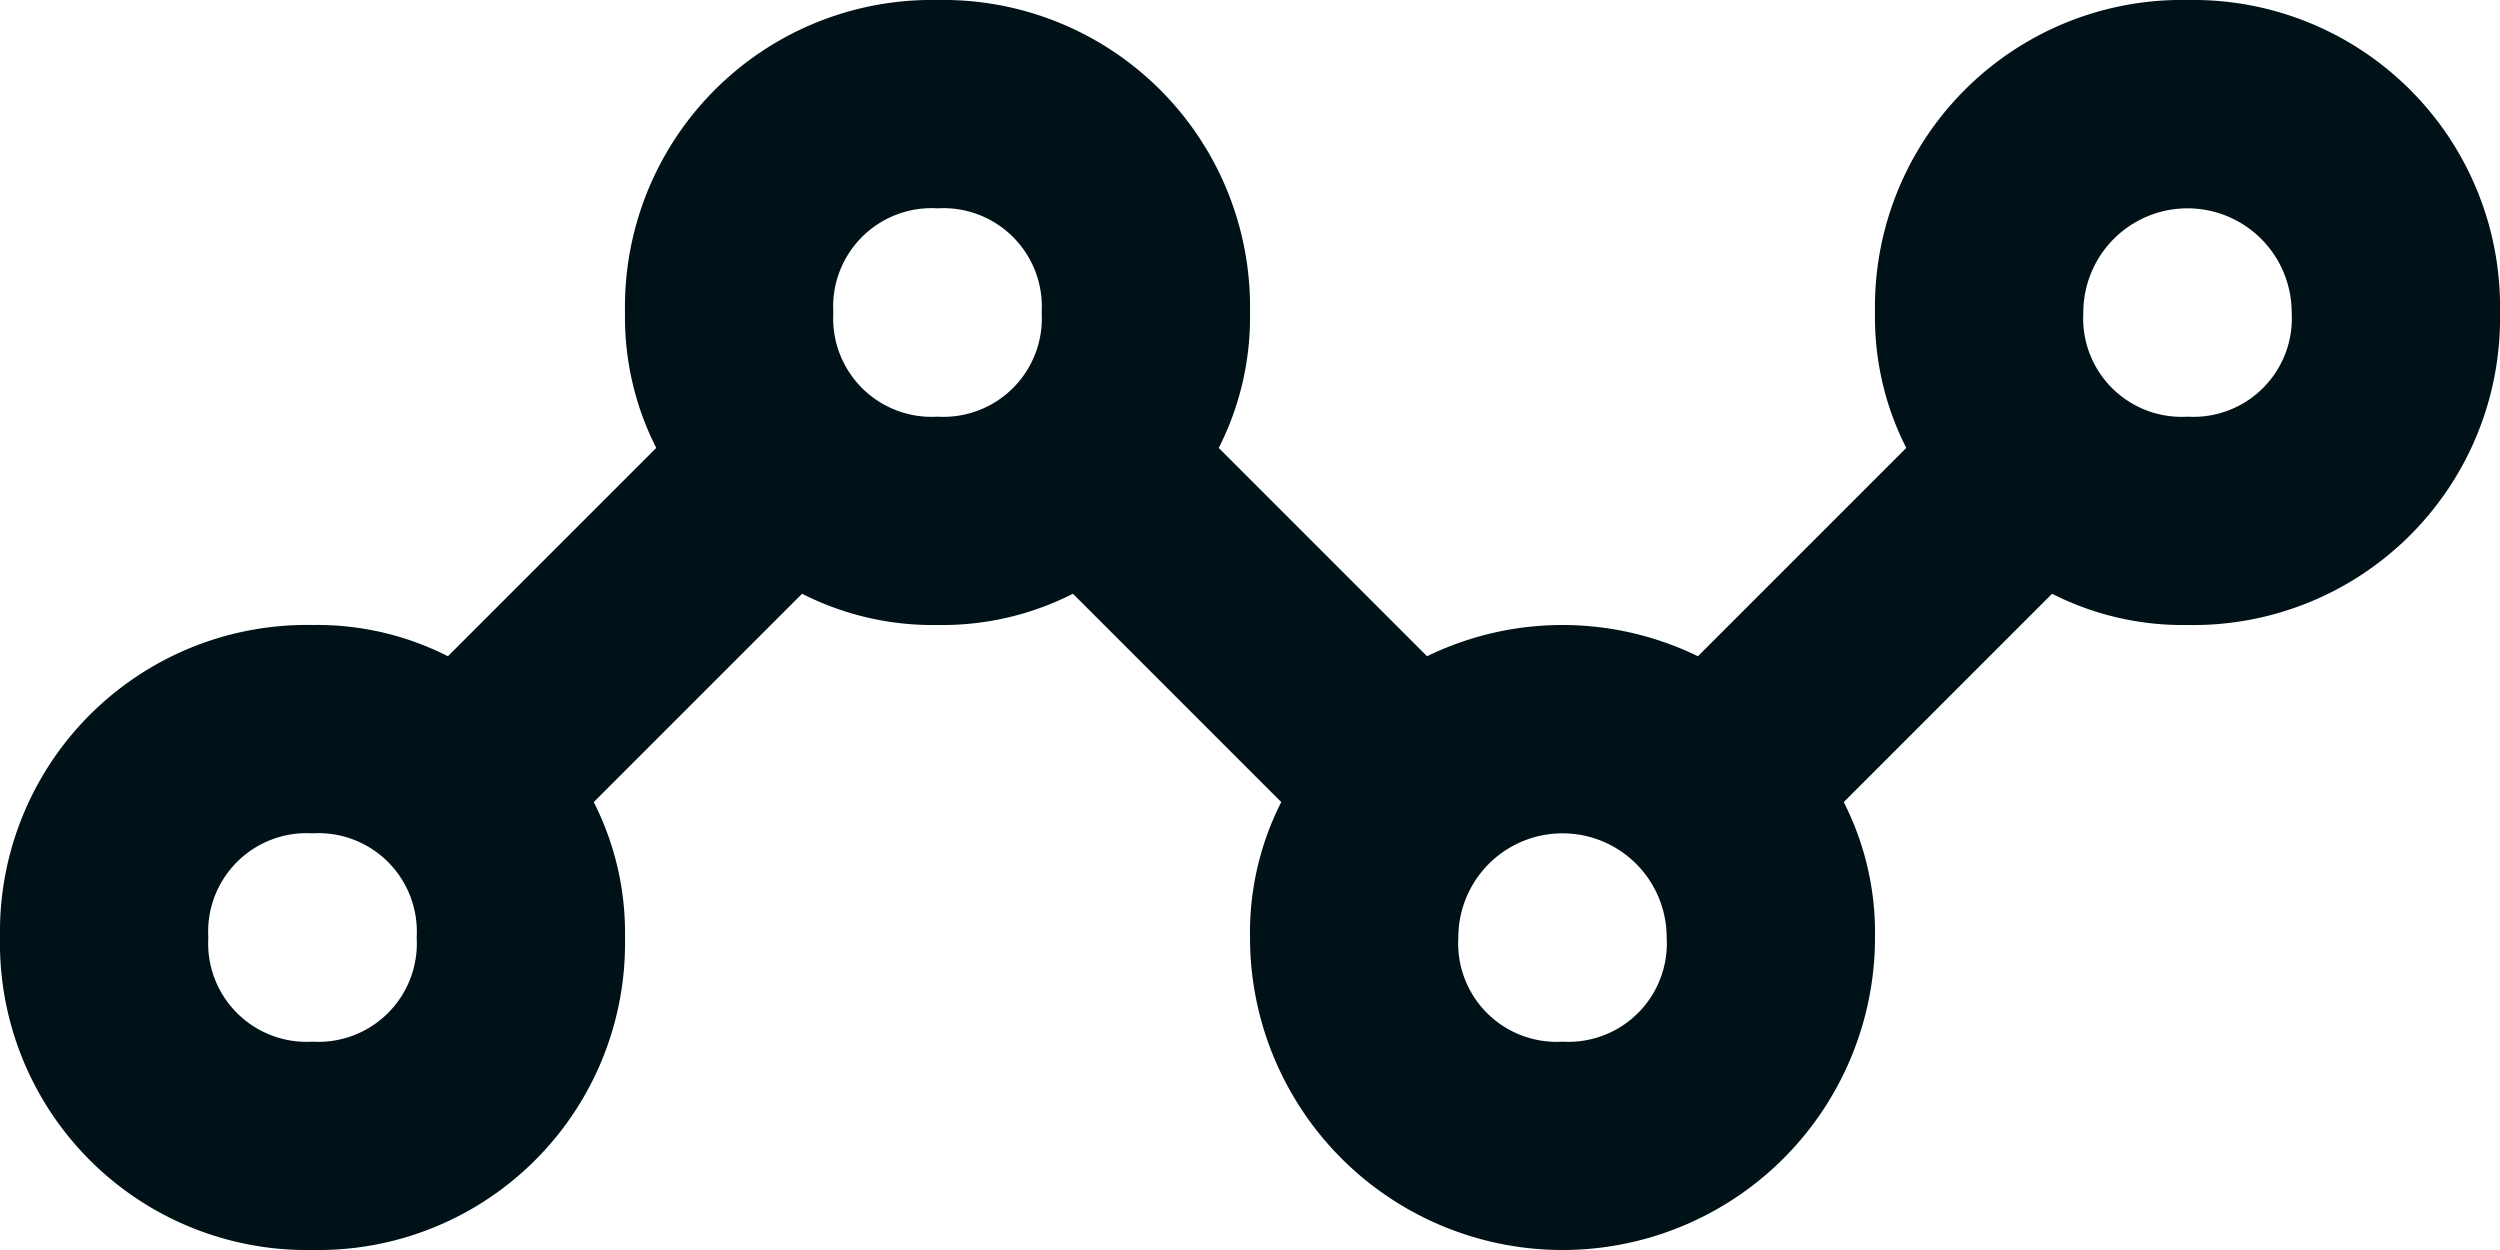 <svg xmlns="http://www.w3.org/2000/svg" width="24" height="12" viewBox="0 0 24 12">
    <path id="Контур_6358"
          d="M21,0a2.946,2.946,0,0,0-3,3,2.768,2.768,0,0,0,.3,1.3h0l-2,2h0a2.967,2.967,0,0,0-2.6,0h0l-2-2h0A2.768,2.768,0,0,0,12,3,2.946,2.946,0,0,0,9,0,2.946,2.946,0,0,0,6,3a2.768,2.768,0,0,0,.3,1.3h0l-2,2h0A2.768,2.768,0,0,0,3,6,2.946,2.946,0,0,0,0,9a2.946,2.946,0,0,0,3,3A2.946,2.946,0,0,0,6,9a2.768,2.768,0,0,0-.3-1.3h0l2-2h0A2.768,2.768,0,0,0,9,6a2.768,2.768,0,0,0,1.3-.3h0l2,2h0A2.768,2.768,0,0,0,12,9a3,3,0,0,0,6,0,2.768,2.768,0,0,0-.3-1.3h0l2-2h0A2.768,2.768,0,0,0,21,6a2.946,2.946,0,0,0,3-3A2.946,2.946,0,0,0,21,0ZM3,10A.945.945,0,0,1,2,9,.945.945,0,0,1,3,8,.945.945,0,0,1,4,9,.945.945,0,0,1,3,10ZM9,4A.945.945,0,0,1,8,3,.945.945,0,0,1,9,2a.945.945,0,0,1,1,1A.945.945,0,0,1,9,4Zm6,6a.945.945,0,0,1-1-1,1,1,0,0,1,2,0A.945.945,0,0,1,15,10Zm6-6a.945.945,0,0,1-1-1,1,1,0,0,1,2,0A.945.945,0,0,1,21,4Z"
          fill="#001218"/>
</svg>
